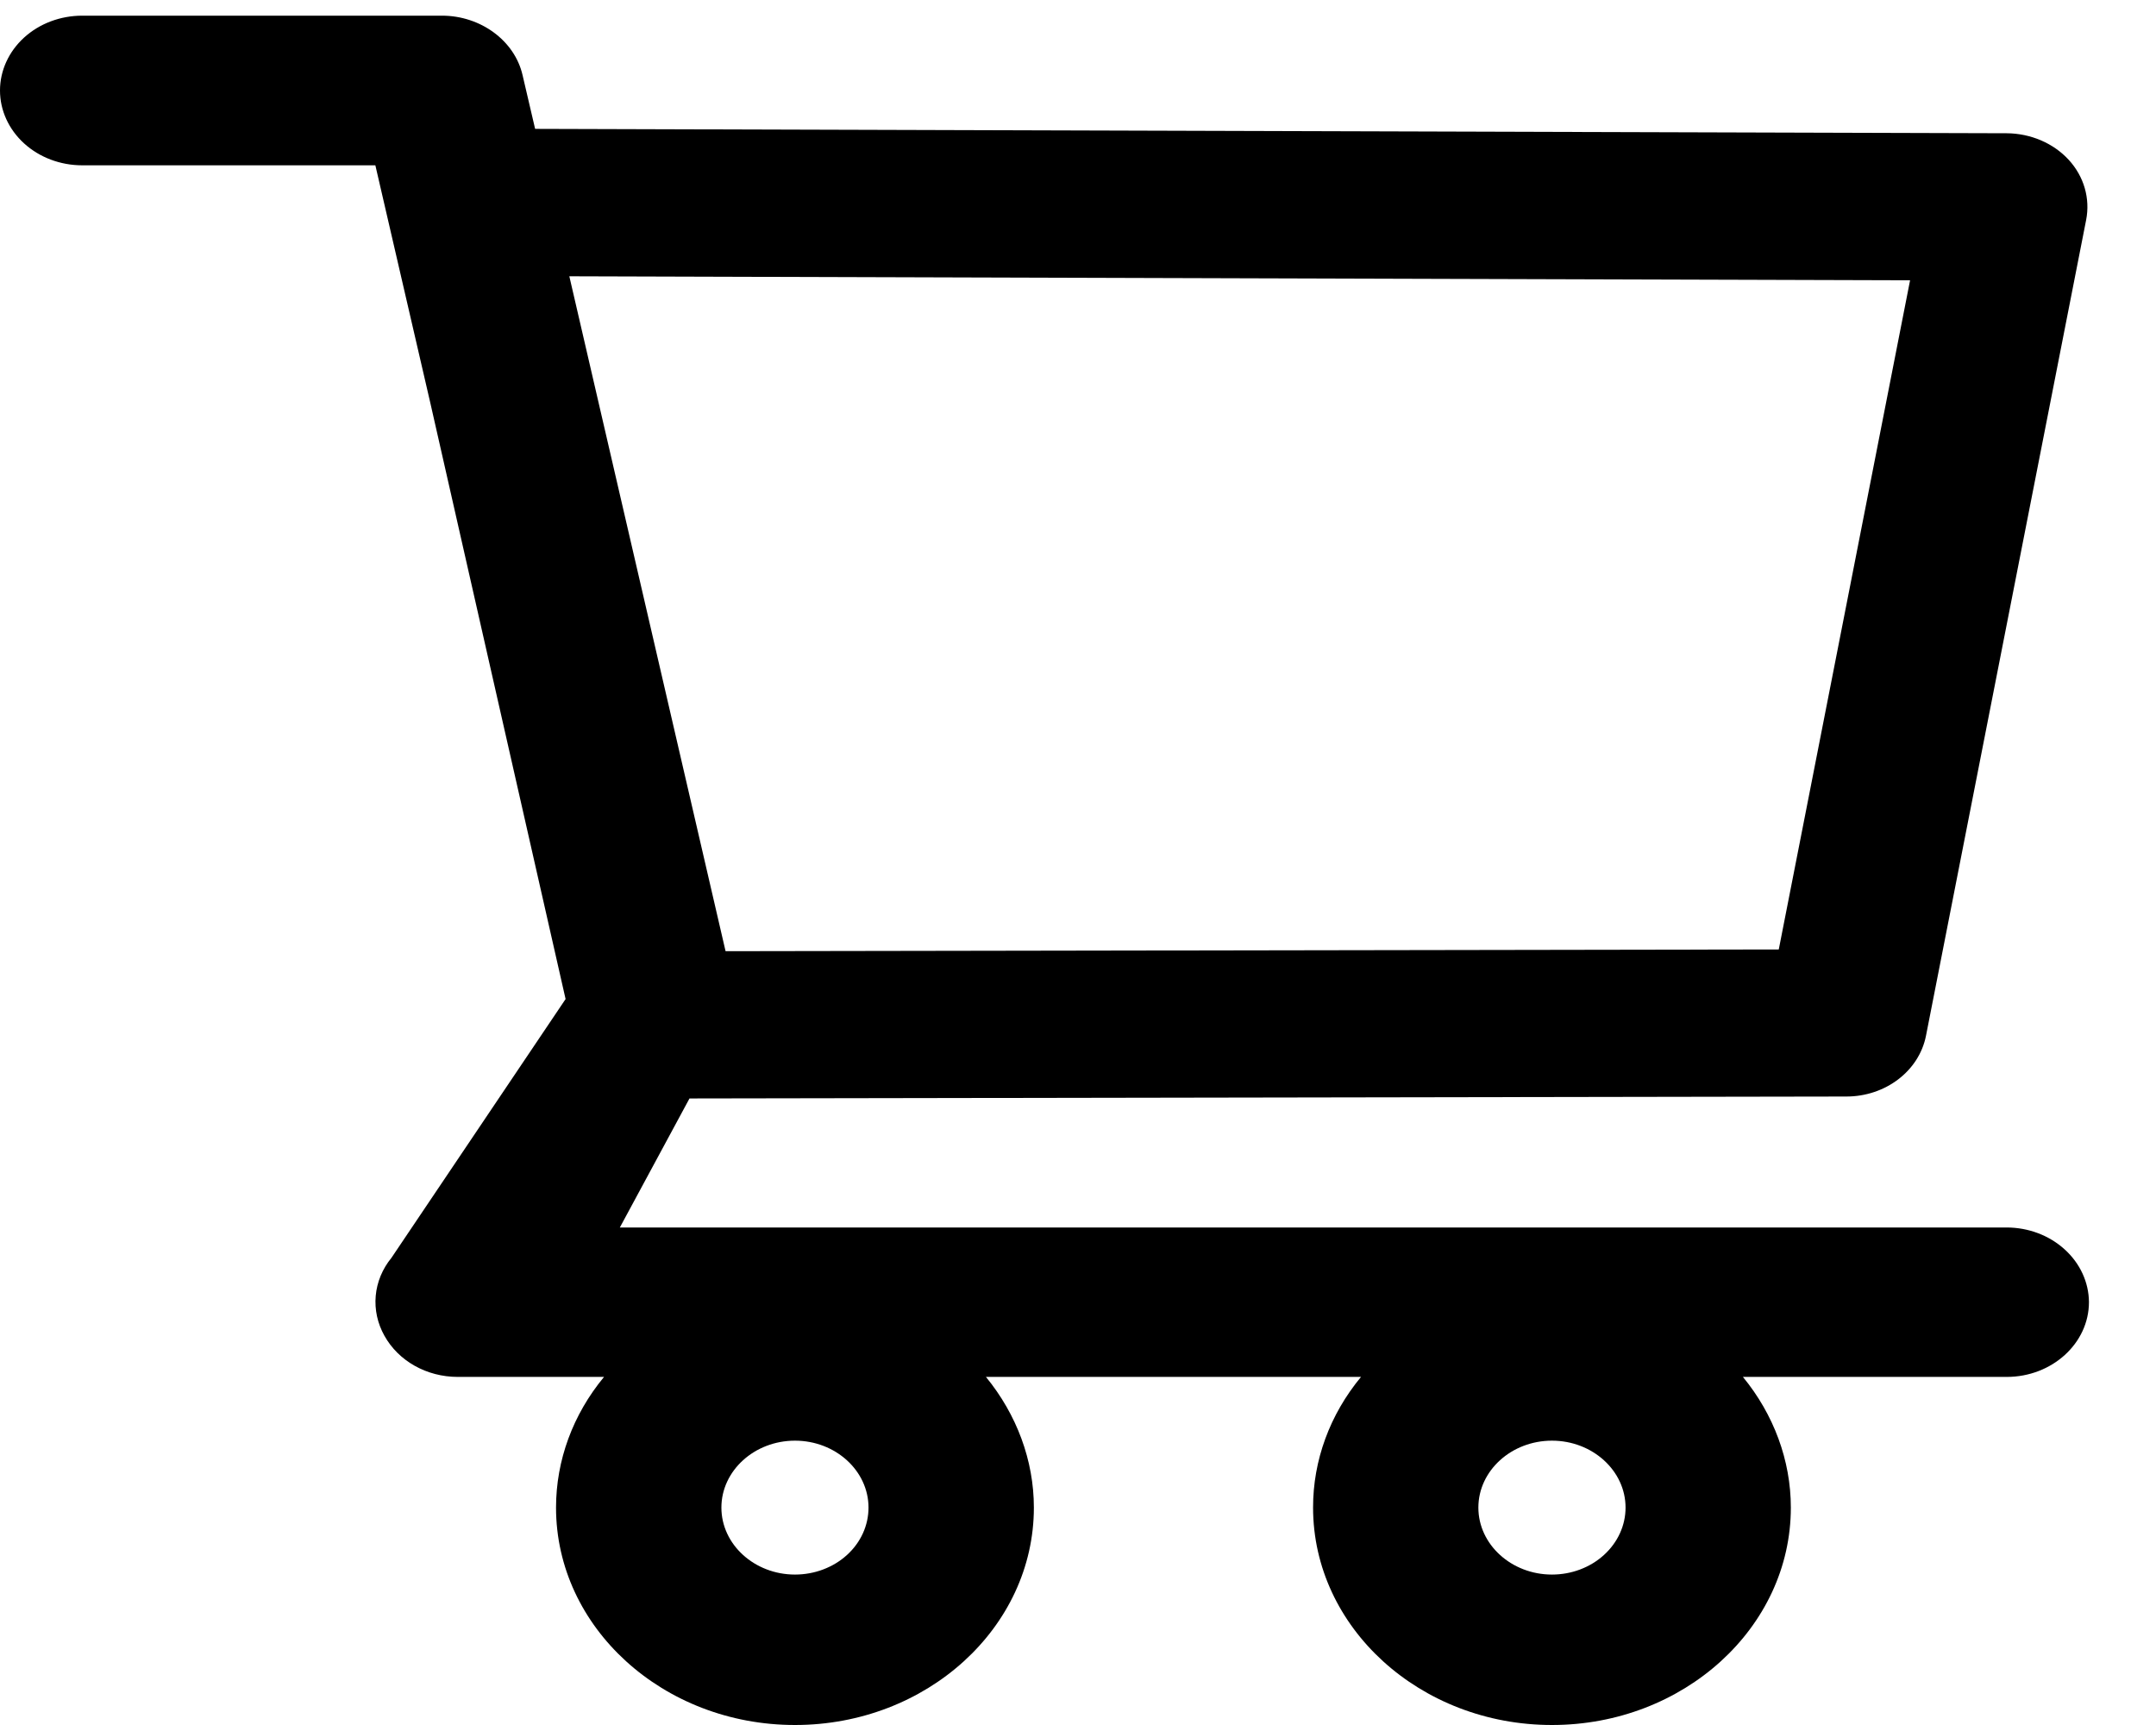 <svg width="30" height="24" viewBox="0 0 30 24" fill="none" xmlns="http://www.w3.org/2000/svg">
<path d="M27.92 17.078H8.625L9.594 15.283L25.691 15.256C26.235 15.256 26.701 14.902 26.799 14.413L29.028 3.06C29.086 2.762 28.999 2.456 28.785 2.223C28.679 2.108 28.547 2.016 28.398 1.952C28.25 1.889 28.087 1.855 27.923 1.854L7.446 1.793L7.271 1.044C7.161 0.566 6.688 0.218 6.15 0.218H1.144C0.84 0.218 0.549 0.328 0.335 0.523C0.121 0.718 0 0.983 0 1.259C0 1.535 0.121 1.8 0.335 1.995C0.549 2.19 0.84 2.3 1.144 2.3H5.223L5.988 5.607L7.87 13.9L5.447 17.5C5.321 17.654 5.245 17.838 5.228 18.029C5.211 18.221 5.253 18.413 5.349 18.584C5.544 18.935 5.936 19.157 6.37 19.157H8.405C7.971 19.681 7.737 20.319 7.737 20.975C7.737 22.644 9.228 24 11.062 24C12.896 24 14.386 22.644 14.386 20.975C14.386 20.318 14.146 19.678 13.719 19.157H18.938C18.504 19.681 18.27 20.319 18.271 20.975C18.271 22.644 19.761 24 21.595 24C23.429 24 24.919 22.644 24.919 20.975C24.919 20.318 24.68 19.678 24.252 19.157H27.923C28.552 19.157 29.067 18.691 29.067 18.116C29.065 17.84 28.943 17.576 28.728 17.382C28.513 17.187 28.223 17.078 27.92 17.078ZM7.922 3.844L26.578 3.9L24.751 13.21L10.096 13.234L7.922 3.844ZM11.062 21.907C10.498 21.907 10.038 21.488 10.038 20.975C10.038 20.462 10.498 20.044 11.062 20.044C11.625 20.044 12.085 20.462 12.085 20.975C12.085 21.223 11.978 21.459 11.786 21.634C11.594 21.809 11.333 21.907 11.062 21.907ZM21.595 21.907C21.031 21.907 20.571 21.488 20.571 20.975C20.571 20.462 21.031 20.044 21.595 20.044C22.159 20.044 22.619 20.462 22.619 20.975C22.619 21.223 22.511 21.459 22.319 21.634C22.127 21.809 21.867 21.907 21.595 21.907Z" fill="black"/>
</svg>
